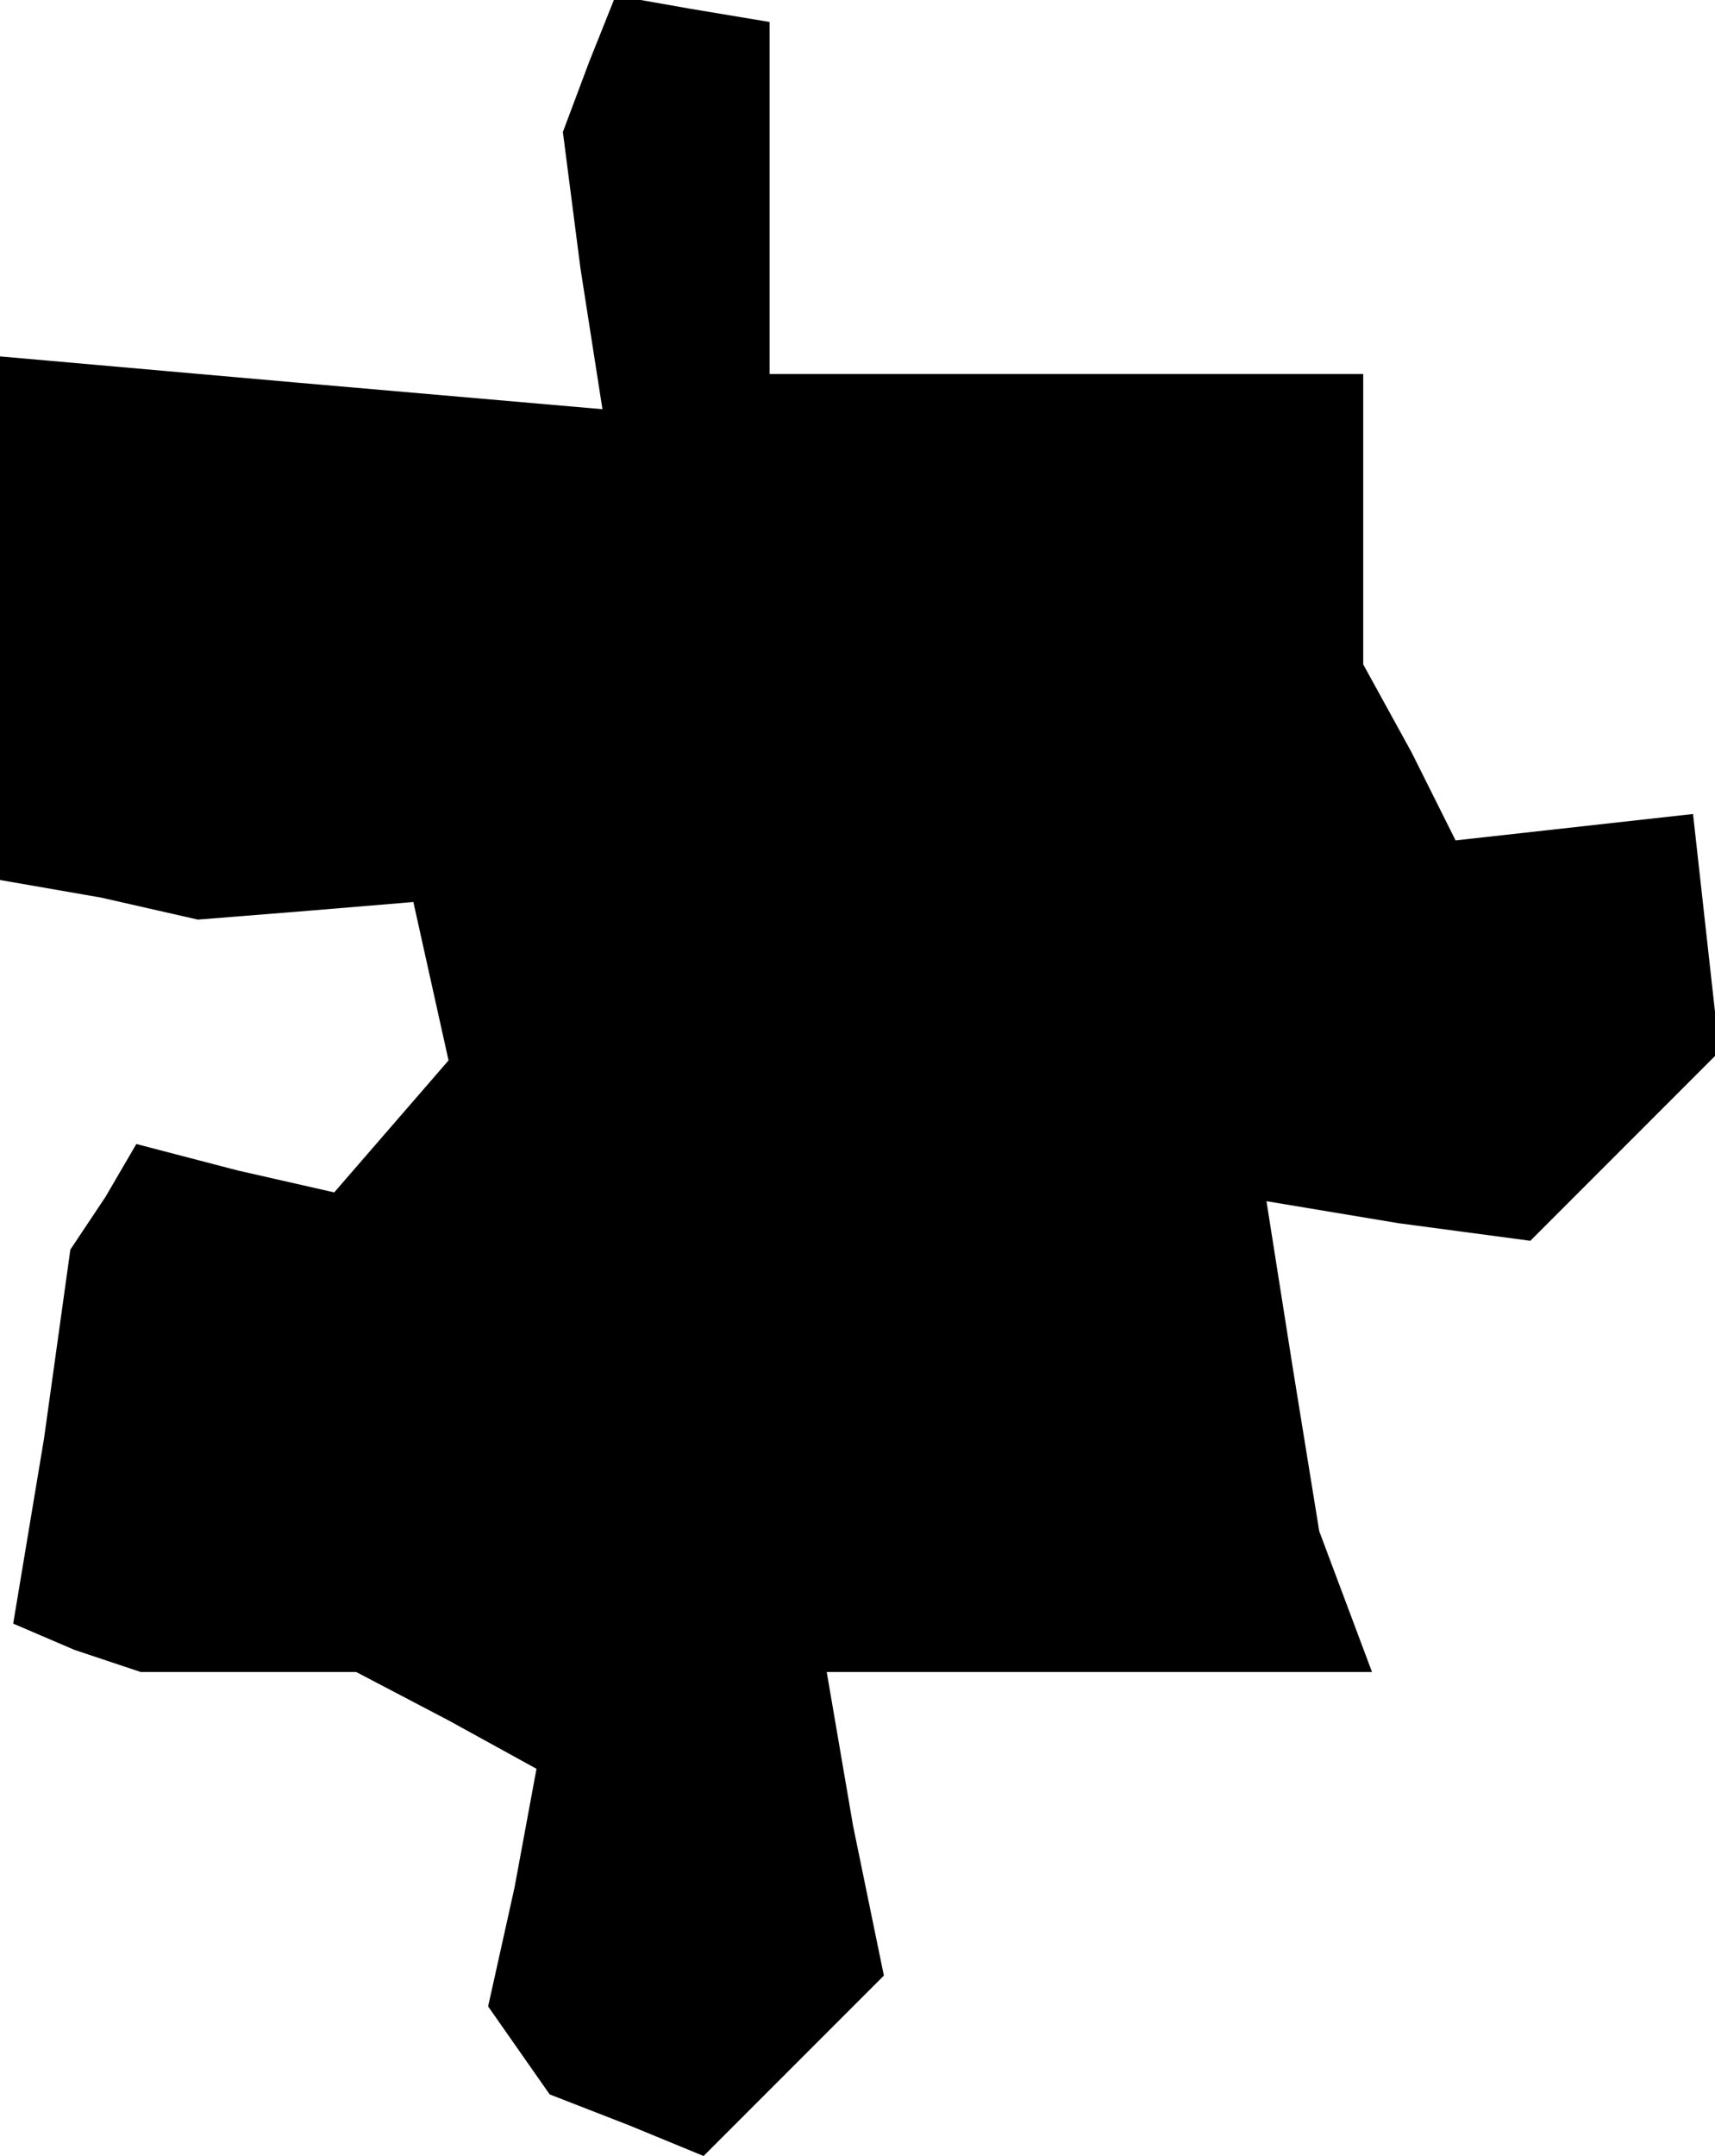 <?xml version="1.0" standalone="no"?>
<!DOCTYPE svg PUBLIC "-//W3C//DTD SVG 20010904//EN"
 "http://www.w3.org/TR/2001/REC-SVG-20010904/DTD/svg10.dtd">
<svg version="1.0" xmlns="http://www.w3.org/2000/svg"
 width="39pt" height="49pt" viewBox="0 0 39 49"
 preserveAspectRatio="xMidYMid meet">
<g transform="translate(0,49) scale(0.1,-0.1)"
fill="#000000" stroke="none">
<path d="M134 476 l-6 -16 4 -31 5 -32 -69 6 -68 6 0 -59 0 -60 23 -4 22 -5
25 2 24 2 4 -18 4 -18 -13 -15 -13 -15 -22 5 -23 6 -7 -12 -8 -12 -6 -43 -7
-42 14 -6 15 -5 24 0 25 0 21 -11 20 -11 -5 -27 -6 -27 7 -10 7 -10 18 -7 17
-7 21 21 20 20 -7 34 -6 35 62 0 62 0 -6 16 -6 16 -6 37 -6 38 30 -5 30 -4 22
22 21 21 -3 27 -3 27 -27 -3 -27 -3 -10 20 -11 20 0 33 0 33 -67 0 -68 0 0 40
0 40 -18 3 -17 3 -6 -15z"/>
</g>
</svg>
